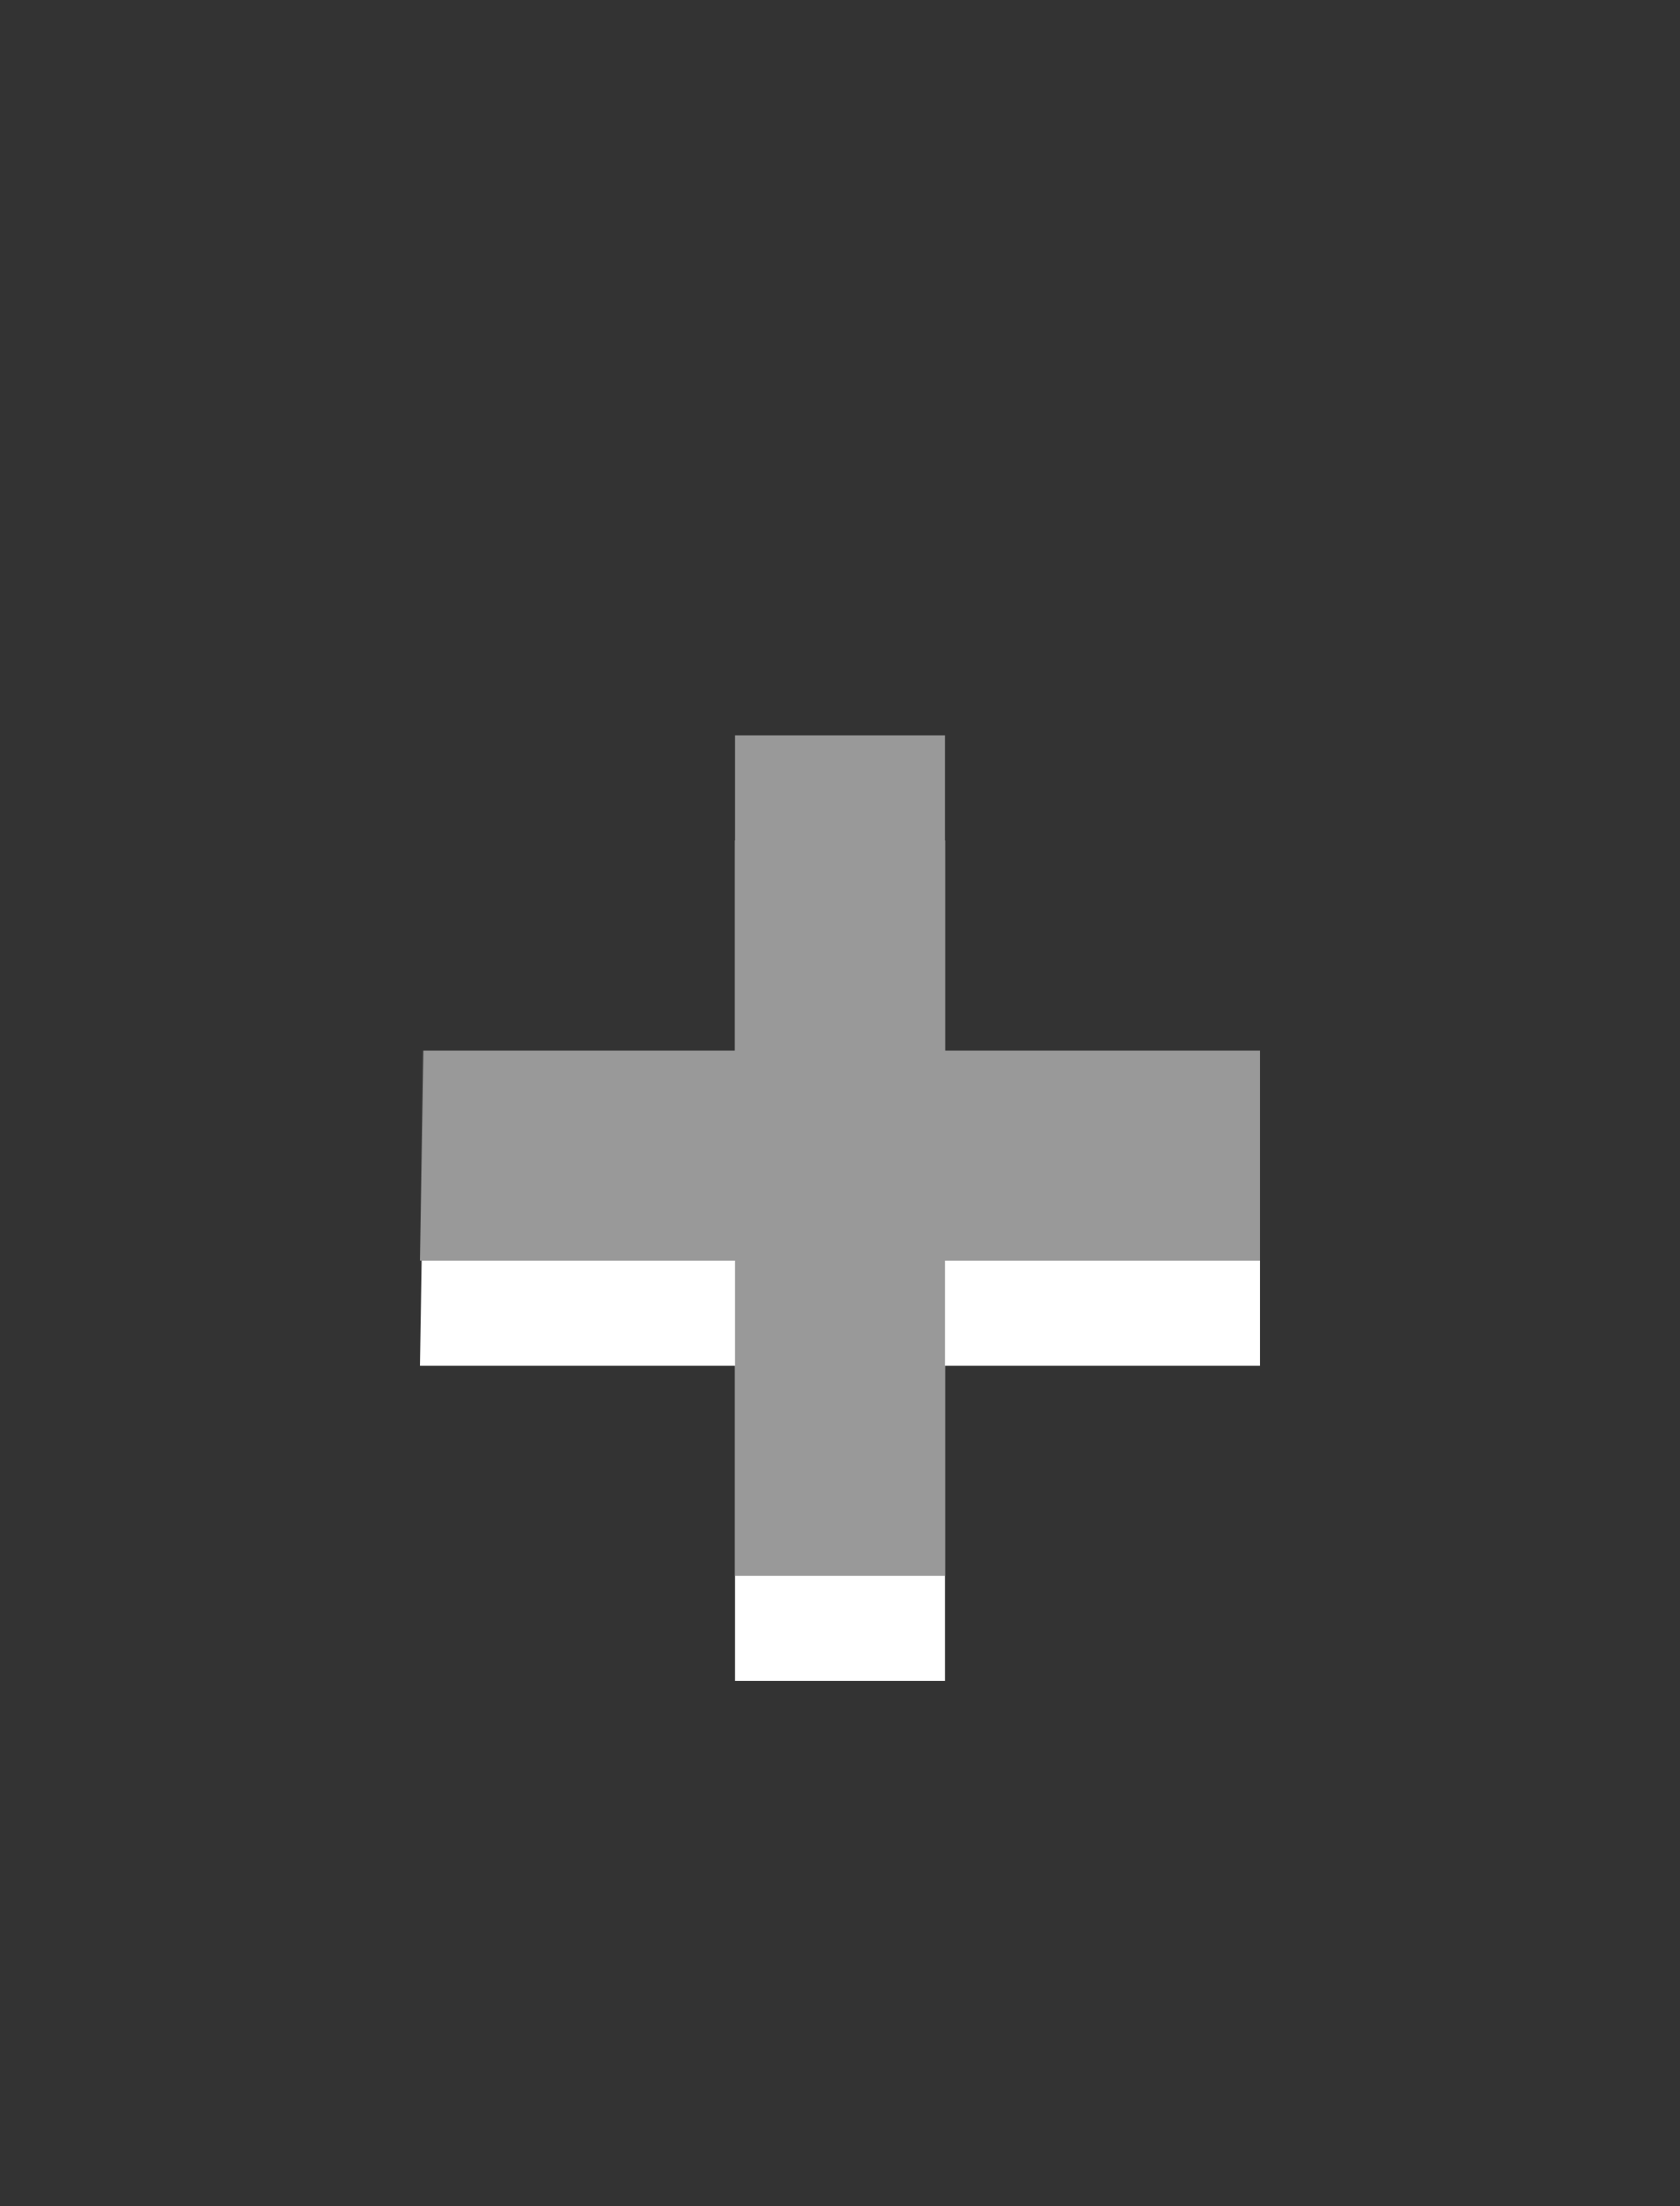 <svg id="svg2" width="16" height="21" version="1.1" xmlns="http://www.w3.org/2000/svg">
 <rect width="100%" height="100%" fill="#333333" stroke="none"/>
 <path id="path2987" d="m7 8h2v3h3v2h-3v3h-2v-3h-3l0.031-2h2.969v-3" style="fill:#ffffff"/>
 <path id="path3777" d="m7 7h2v3h3v2h-3v3h-2v-3h-3l0.031-2h2.969v-3" style="fill:#999999"/>
</svg>
